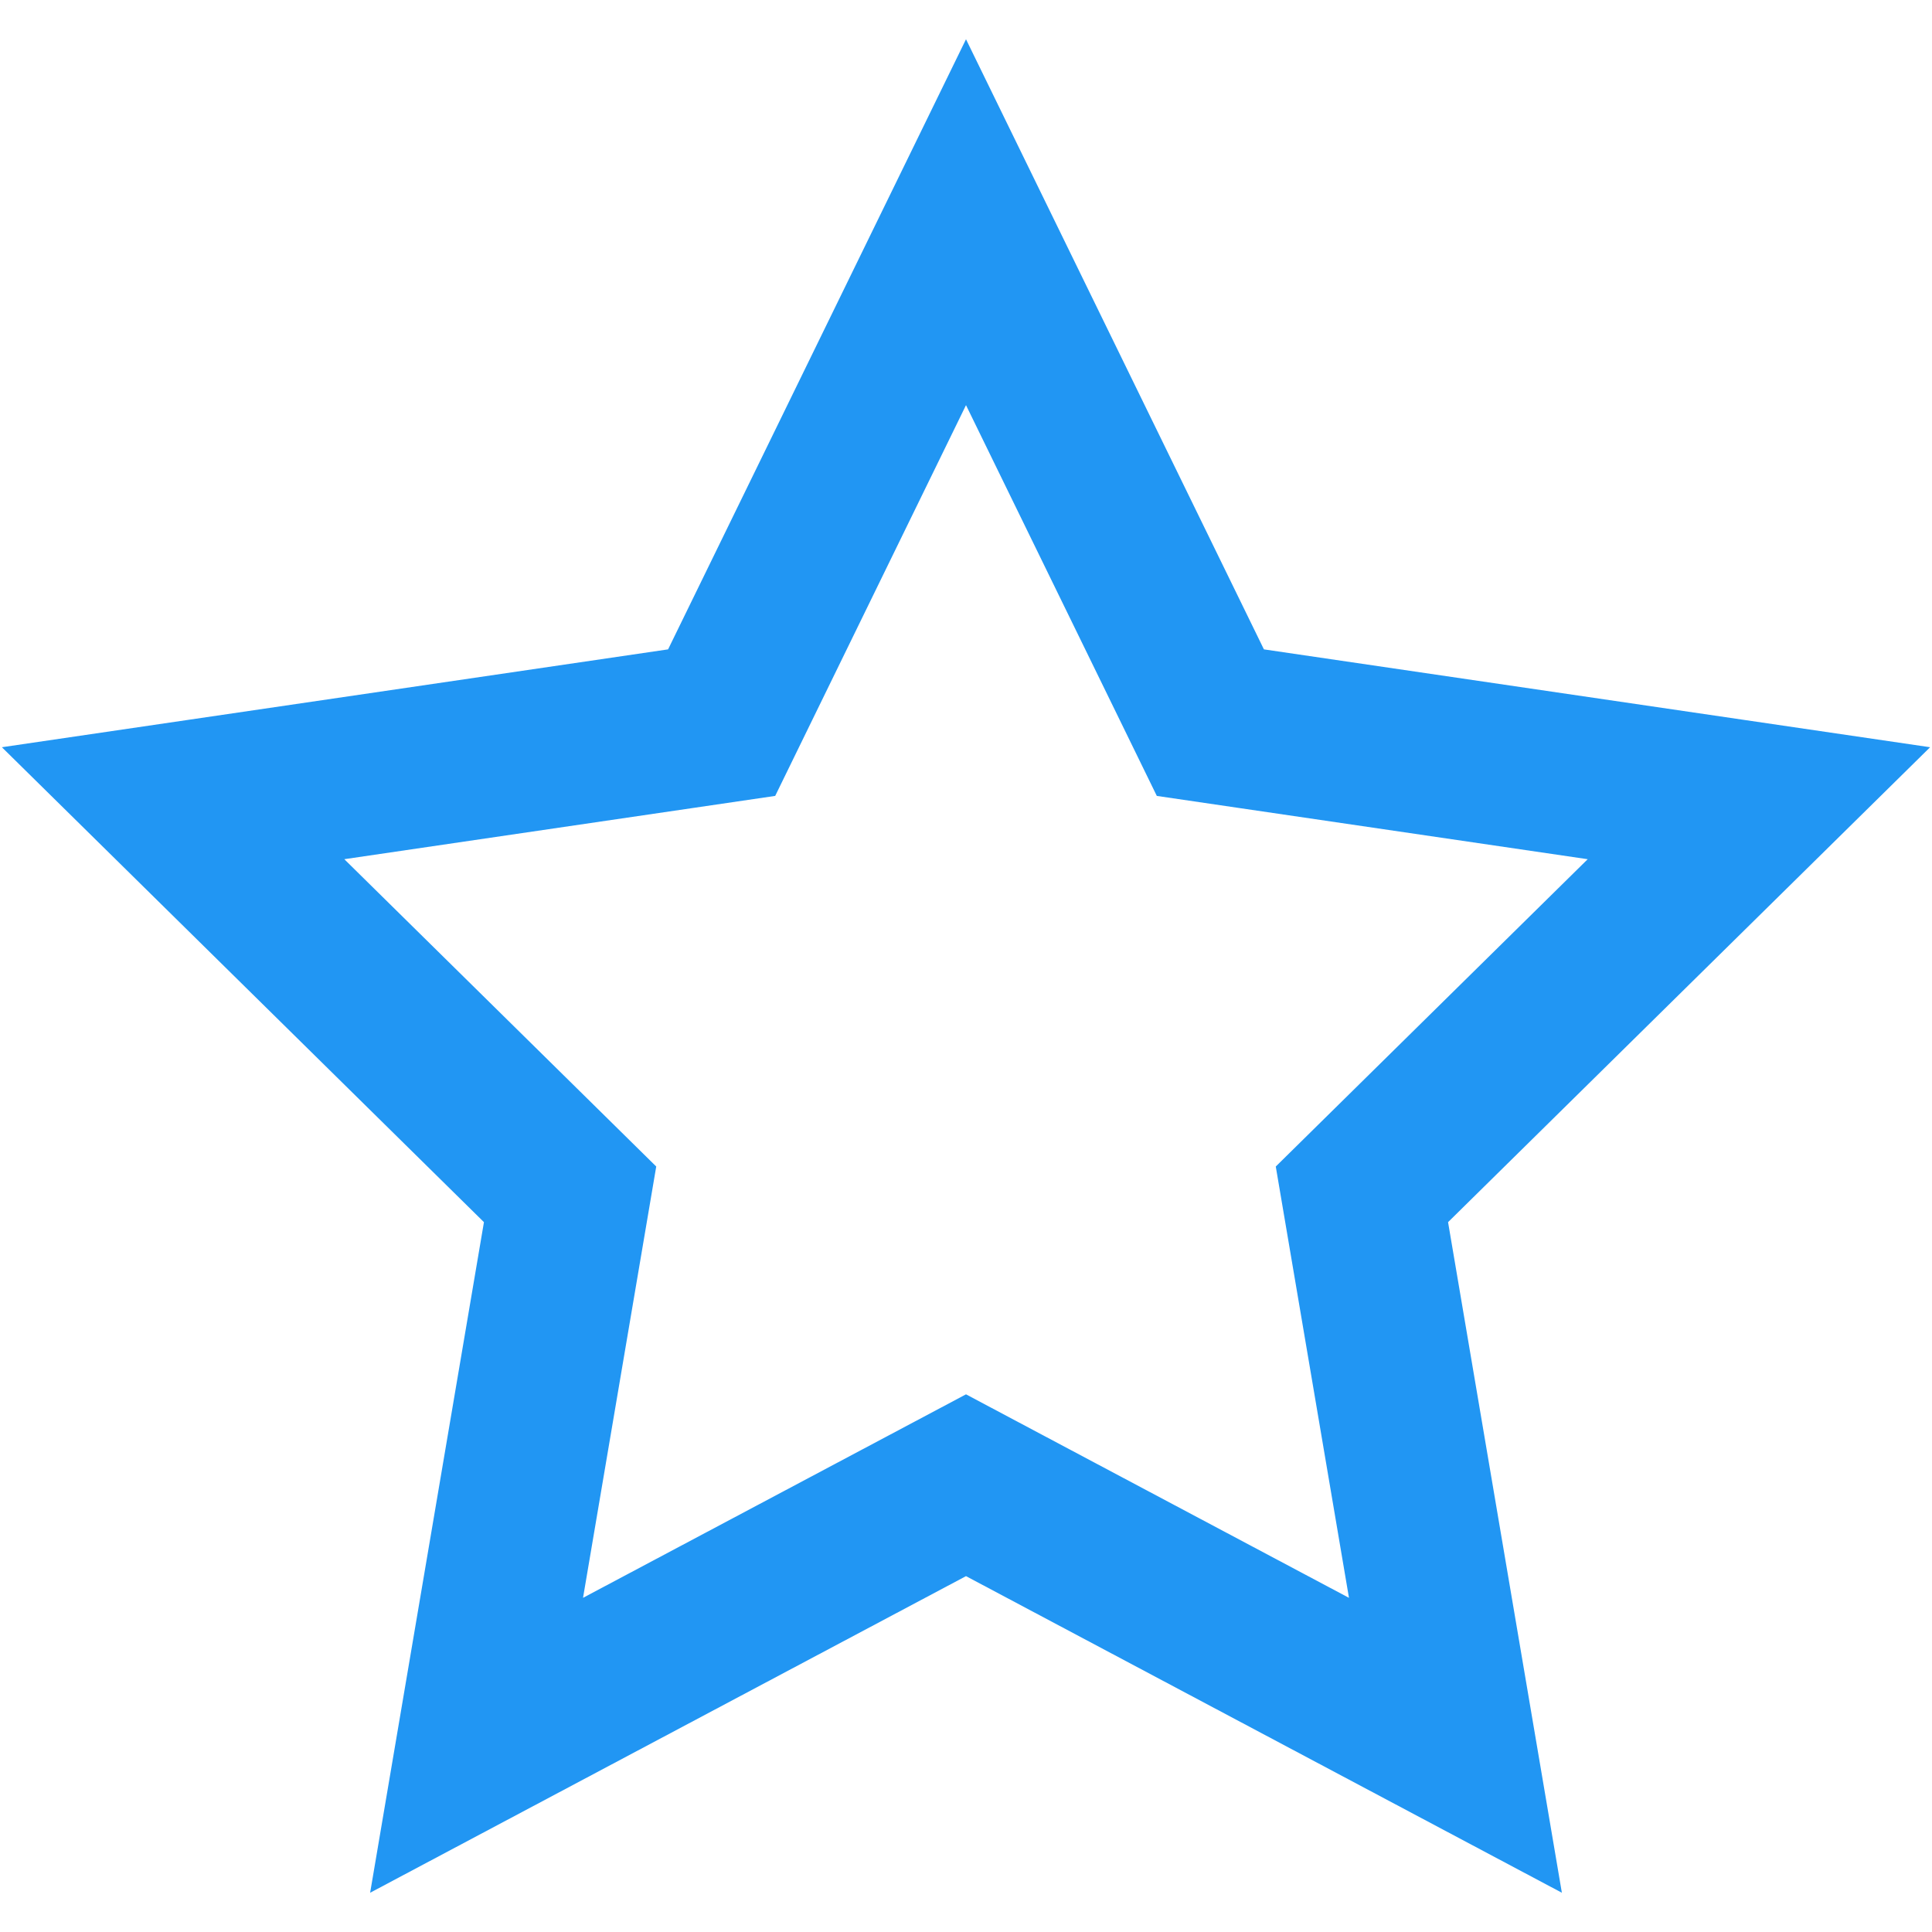 <?xml version="1.0" encoding="iso-8859-1"?>
<!DOCTYPE svg PUBLIC "-//W3C//DTD SVG 1.1//EN" "http://www.w3.org/Graphics/SVG/1.1/DTD/svg11.dtd">
<svg 
 version="1.1" xmlns="http://www.w3.org/2000/svg" xmlns:xlink="http://www.w3.org/1999/xlink" x="0px" y="0px" width="512px"
	 height="512px" viewBox="0 0 512 512" style="enable-background:new 0 0 512 512;" xml:space="preserve"
><g id="afcae5a789ccd549f9c6e2a2f80bb60d"><g></g><g fill="#2196f3"><path style="display: inline;" d="M256,107.367l40.718,83.391l9.847,20.166l22.203,3.262l91.99,13.511l-66.87,65.879l-15.796,15.563
		l3.711,21.863l15.688,92.438l-81.526-43.318L256,369.513l-19.964,10.608l-81.526,43.318l15.689-92.438l3.71-21.863l-15.797-15.563
		l-66.869-65.879l91.989-13.511l22.204-3.262l9.847-20.166L256,107.367 M256,10.403L177.049,172.09L0.5,198.024l127.75,125.86
		L98.09,501.597L256,417.692l157.911,83.904l-30.16-177.712L511.5,198.024L334.951,172.09L256,10.403L256,10.403z"></path></g></g></svg>
